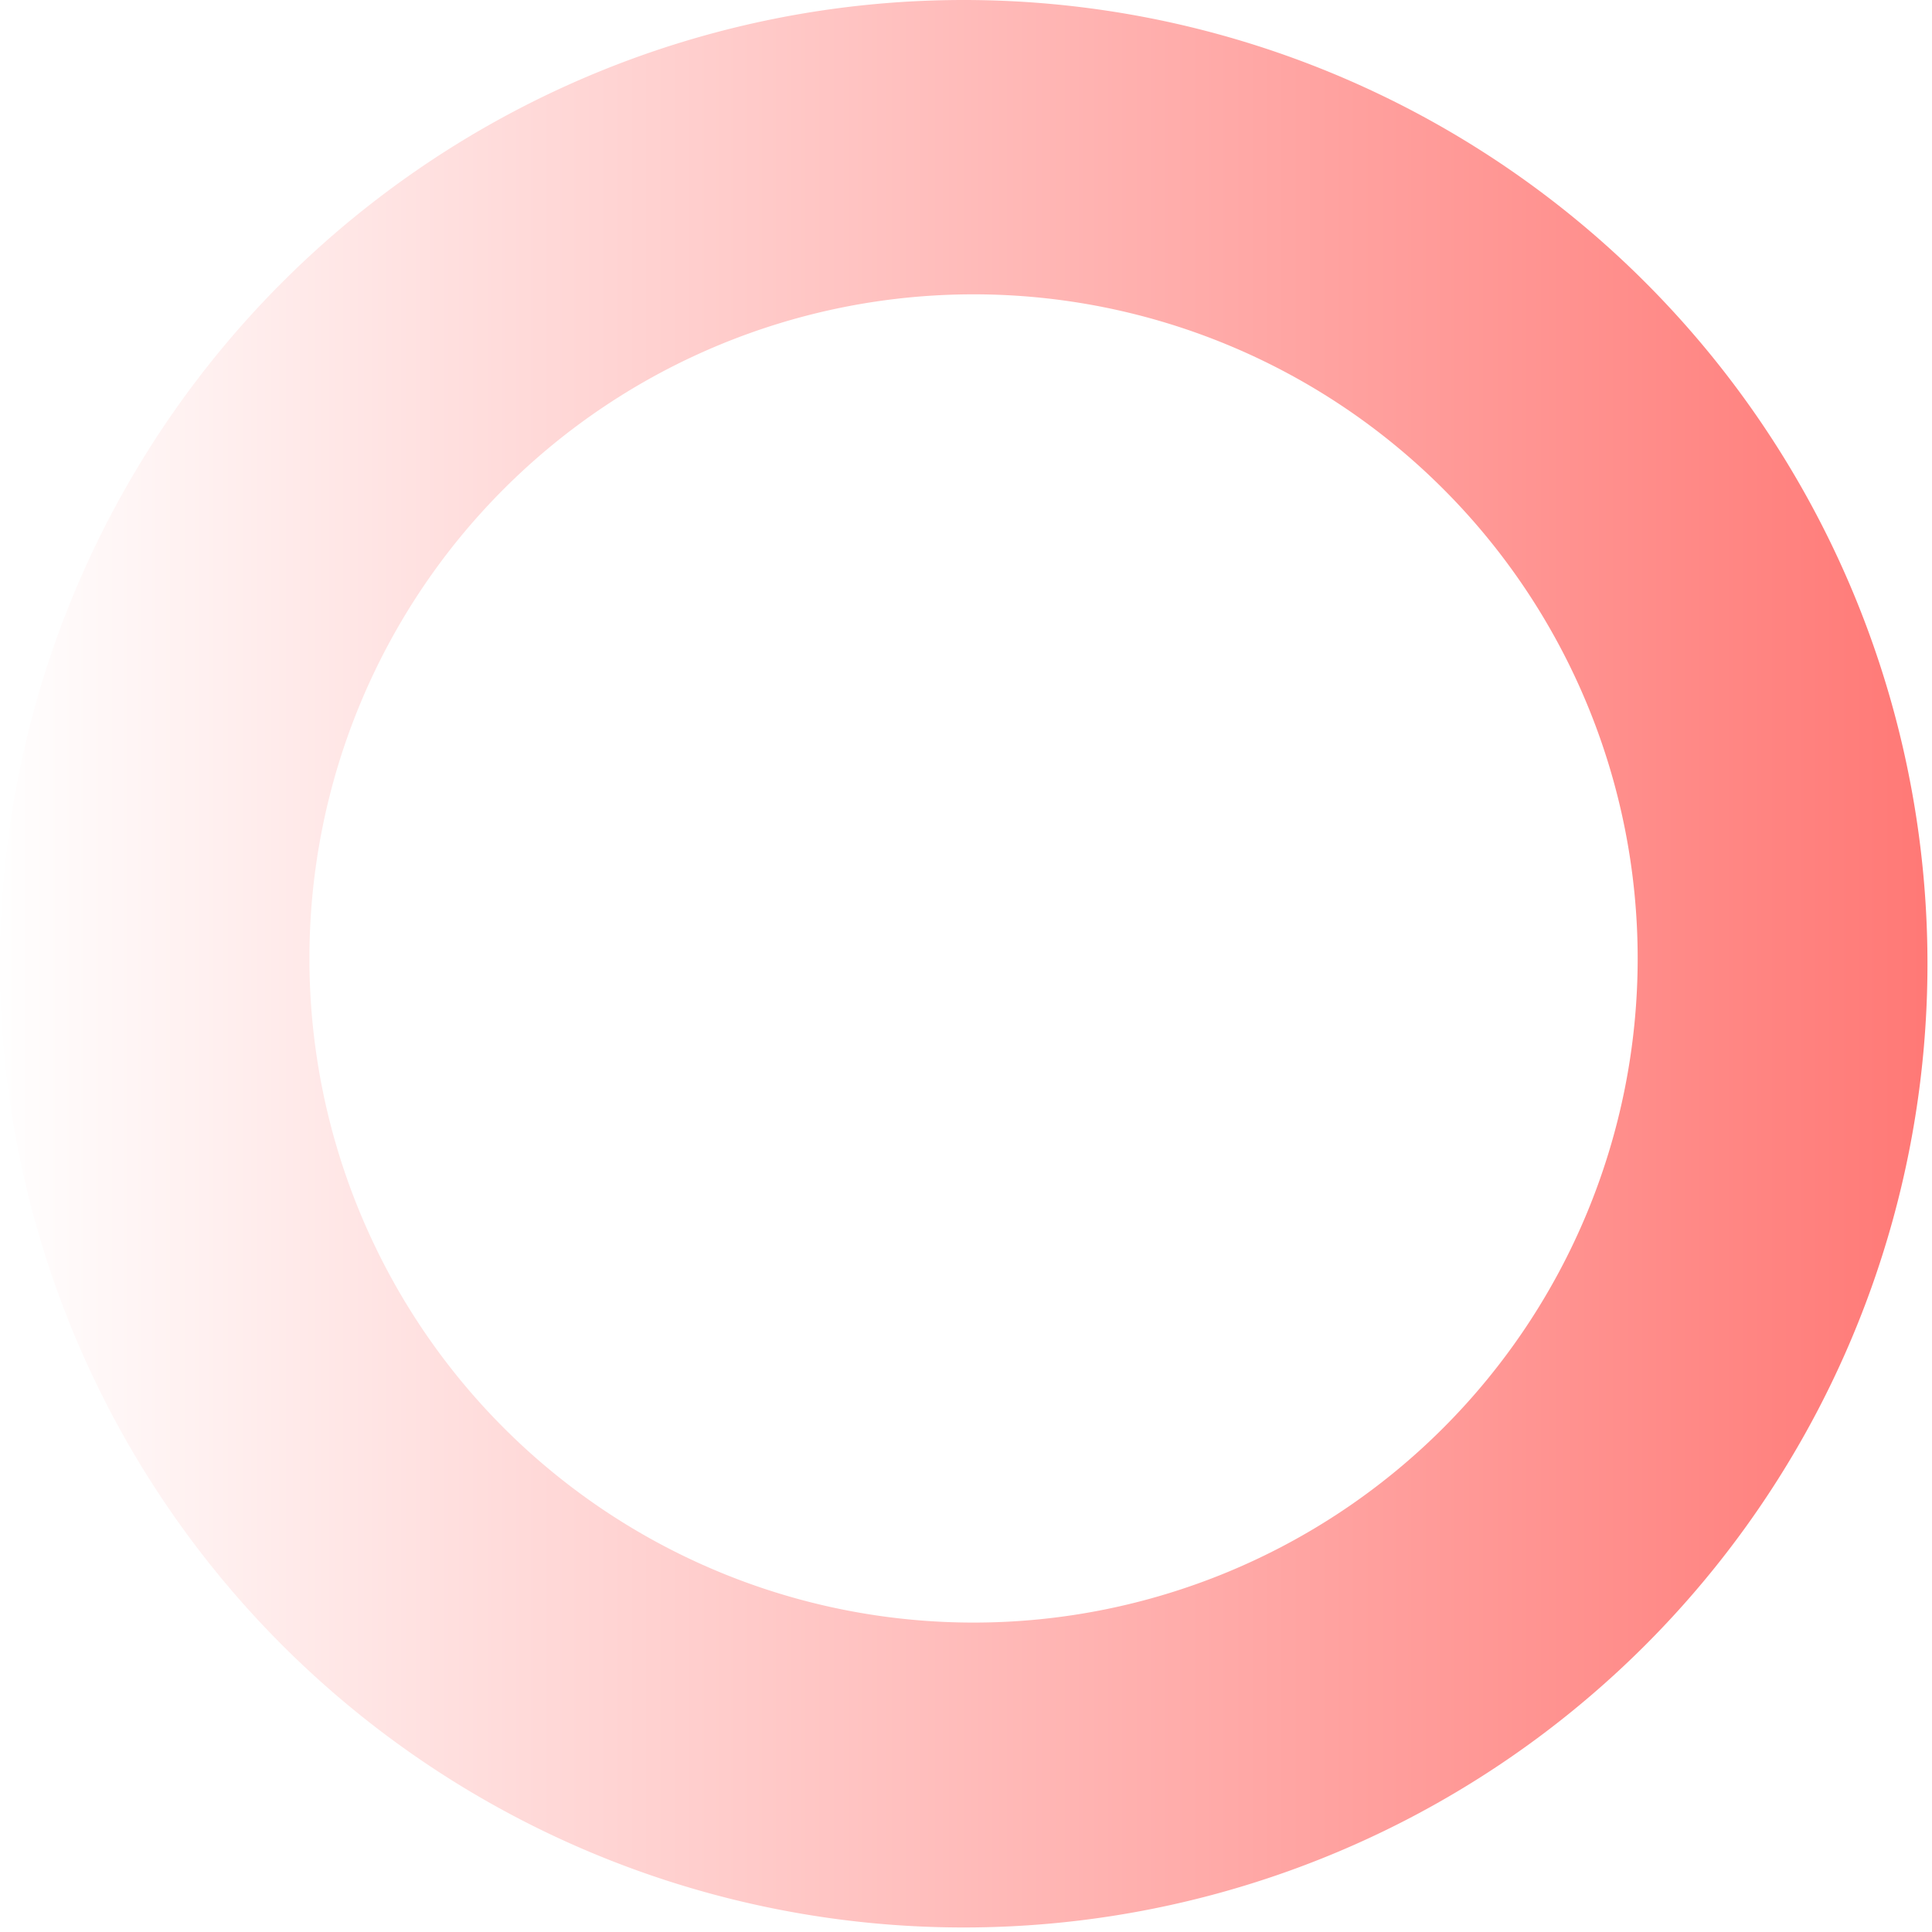 <svg xmlns="http://www.w3.org/2000/svg"  viewBox="0 0 128 128">
  <rect width="100%" height="100%" fill="#FFF"/>
  <g>
    <linearGradient id="a">
      <stop fill-opacity="0" offset="0%" stop-color="#fff"/>
      <stop offset="100%" stop-color="#ff7875"/>
    </linearGradient>
    <path fill="url(#a)" fill-rule="evenodd" d="M63.85 0A63.85 63.85 0 1 1 0 63.85 63.85 63.85 0 0 1 63.85 0zm.65 19.5a44 44 0 1 1-44 44 44 44 0 0 1 44-44z"/>
    <animateTransform attributeName="transform" dur="1080ms" from="0 64 64" repeatCount="indefinite" to="360 64 64" type="rotate"/>
  </g>
</svg>
